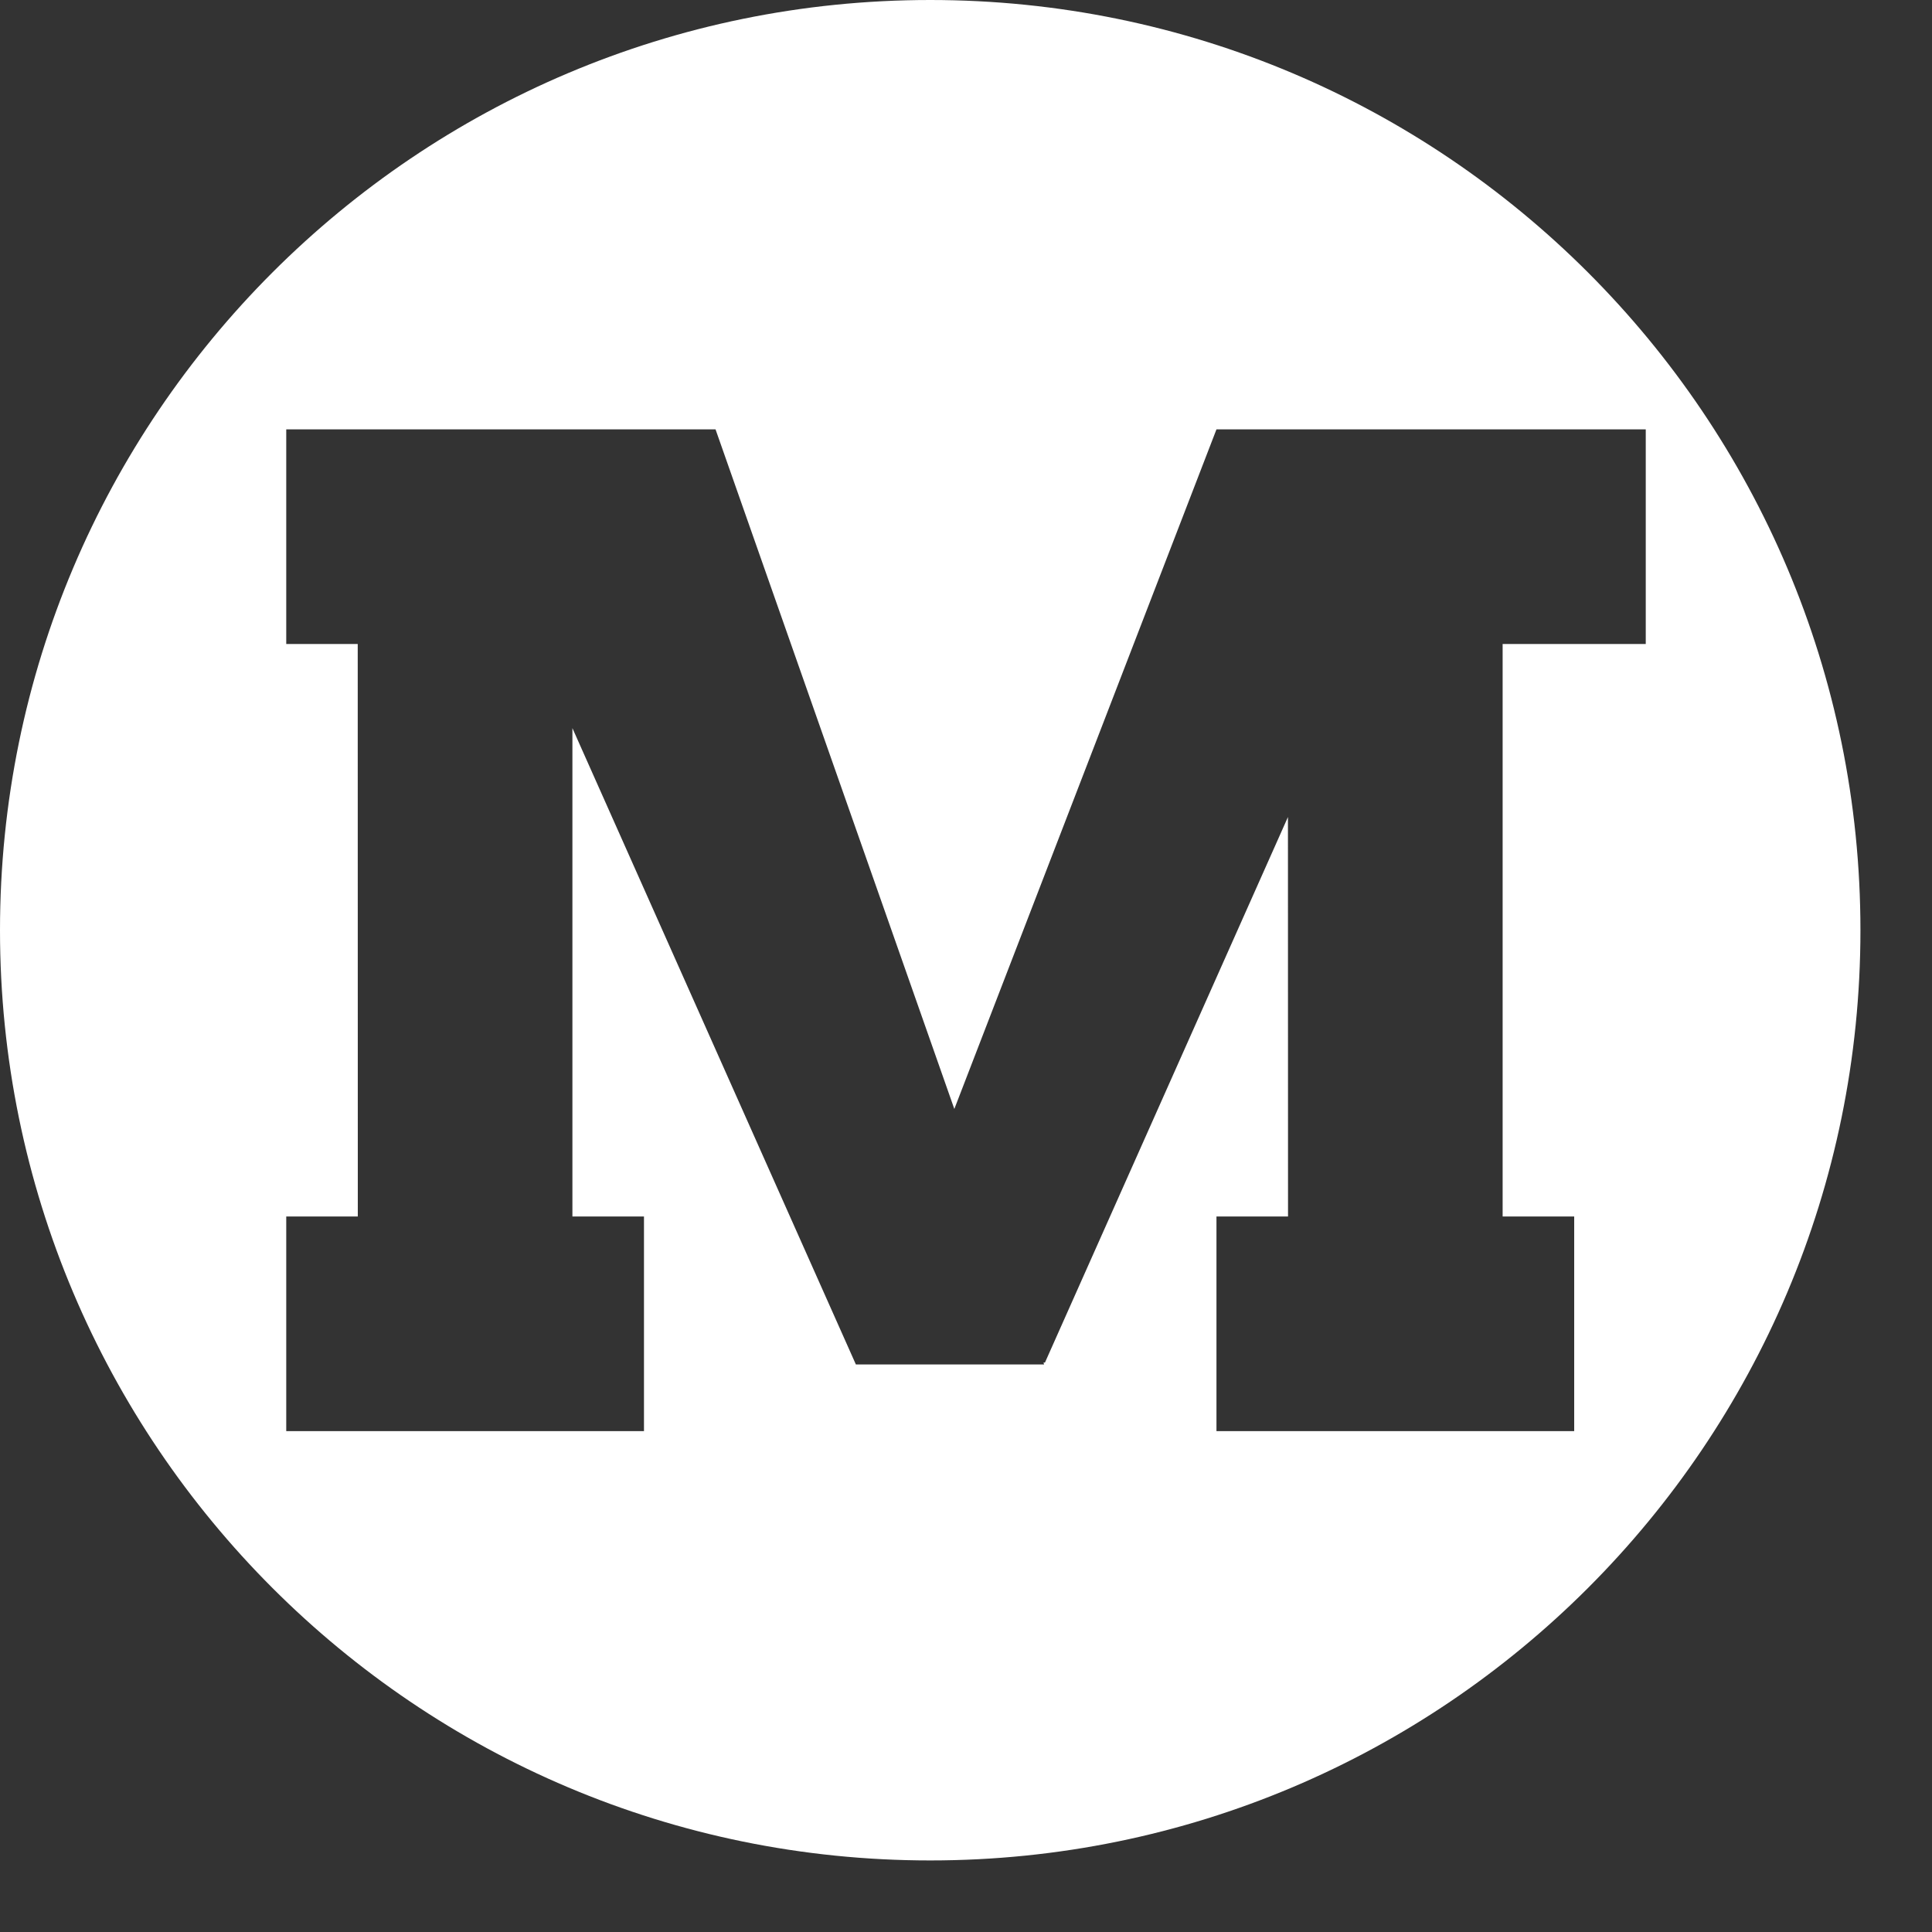 <?xml version="1.0" encoding="UTF-8"?>
<svg width="25px" height="25px" viewBox="0 0 25 25" version="1.1" xmlns="http://www.w3.org/2000/svg" xmlns:xlink="http://www.w3.org/1999/xlink">
    <rect x="0" y="0" width="25" height="25" fill="#333333" stroke="none"/>
    <title>M </title>
    <g id="页面-2" stroke="none" stroke-width="1" fill="none" fill-rule="evenodd">
        <g id="1、Zp-首页-1" transform="translate(-1273, -22)">
            <g id="编组-12备份" transform="translate(1205, 22)">
                <g id="M-" transform="translate(68, 0)">
                    <polygon id="矩形备份-10" points="1.01898942e-13 1 24.074 1 24.074 23.222 1.01898942e-13 23.222"></polygon>
                    <path d="M12.037,0 C18.685,0 24.074,5.389 24.074,12.037 C24.074,18.685 18.685,24.074 12.037,24.074 C5.389,24.074 0,18.685 0,12.037 C0,5.389 5.389,0 12.037,0 Z M9.259,5.556 L3.704,5.556 L3.704,8.333 L4.629,8.333 L4.63,15.741 L3.704,15.741 L3.704,18.519 L8.333,18.519 L8.333,15.741 L7.407,15.741 L7.407,9.422 L11.075,17.656 L13.511,17.656 L13.502,17.631 L13.522,17.631 L16.666,10.572 L16.667,15.741 L15.741,15.741 L15.741,18.519 L20.37,18.519 L20.37,15.741 L19.444,15.741 L19.444,8.333 L21.296,8.333 L21.296,5.556 L15.741,5.556 L12.349,14.35 L9.259,5.556 Z" id="形状结合" fill="#FFFFFF"></path>
                </g>
            </g>
        </g>
    </g>
</svg>